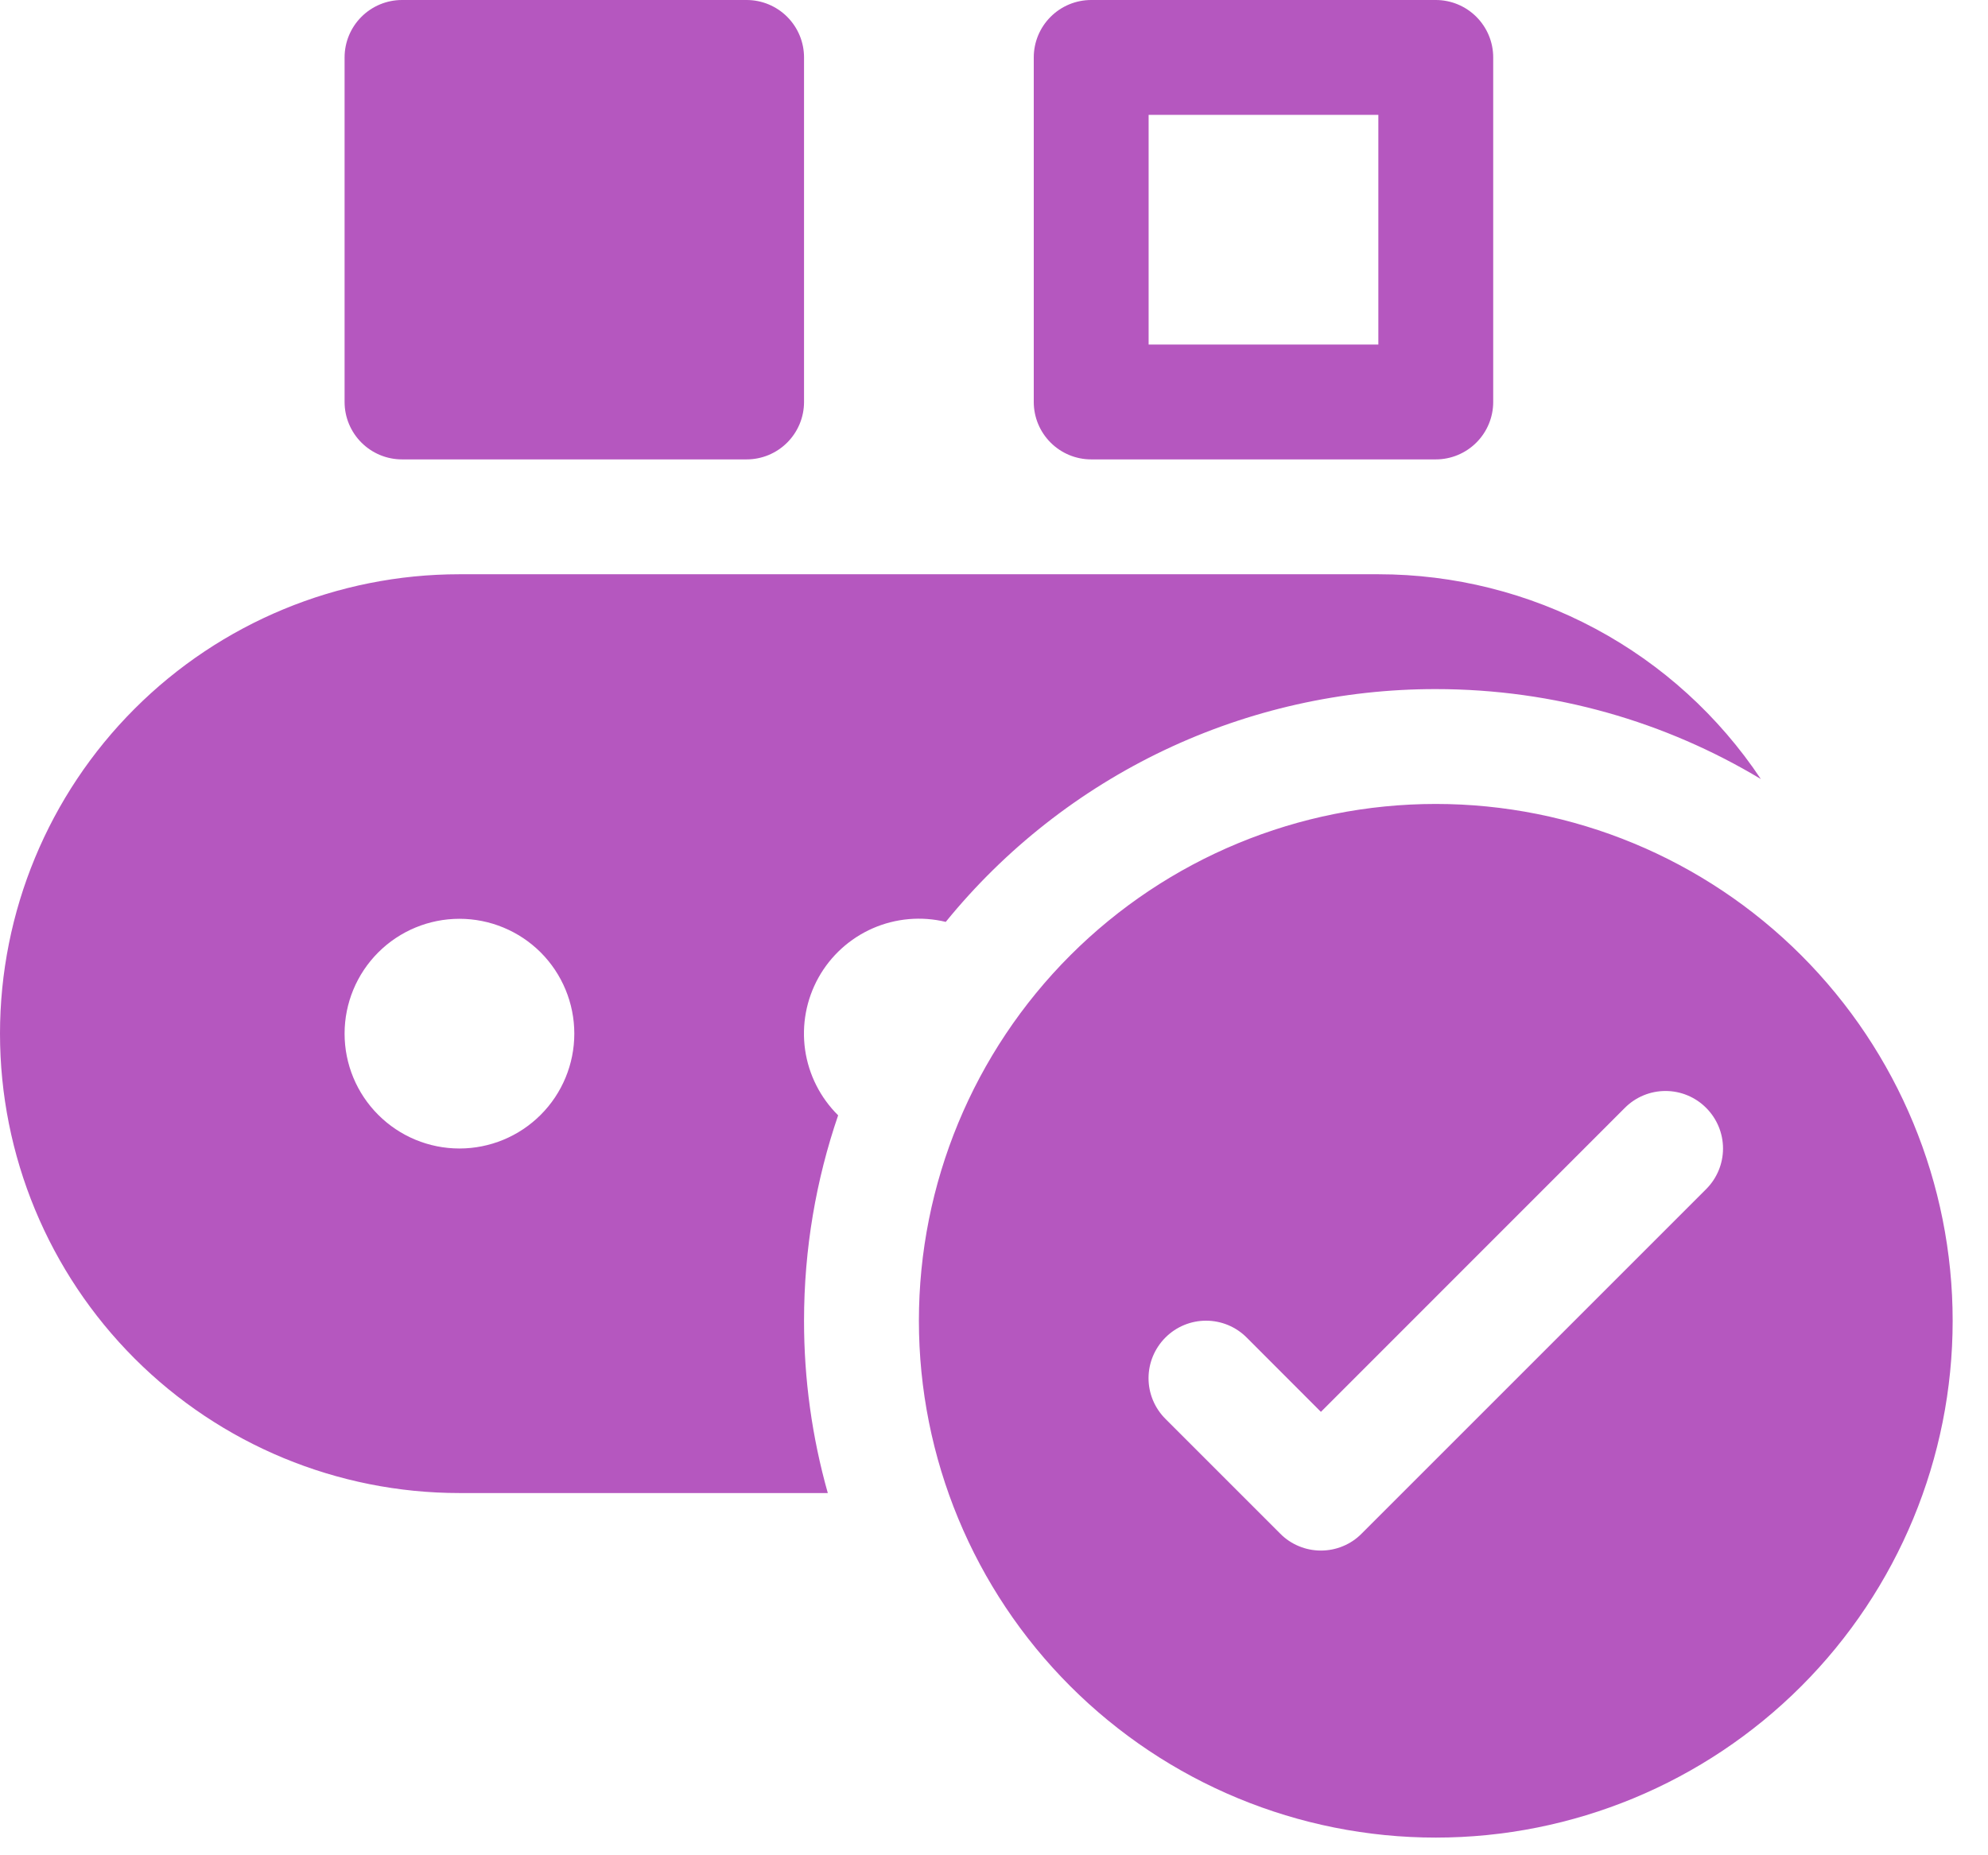 <svg width="45" height="42" viewBox="0 0 45 42" fill="none" xmlns="http://www.w3.org/2000/svg">
<path d="M7.8 1.3C7.8 0.955 7.937 0.625 8.181 0.381C8.425 0.137 8.755 0 9.1 0H16.9C17.245 0 17.575 0.137 17.819 0.381C18.063 0.625 18.2 0.955 18.2 1.3V9.1C18.2 9.445 18.063 9.775 17.819 10.019C17.575 10.263 17.245 10.4 16.9 10.4H9.1C8.755 10.4 8.425 10.263 8.181 10.019C7.937 9.775 7.8 9.445 7.8 9.1V1.3ZM24.7 0C24.355 0 24.025 0.137 23.781 0.381C23.537 0.625 23.4 0.955 23.4 1.3V9.1C23.4 9.445 23.537 9.775 23.781 10.019C24.025 10.263 24.355 10.4 24.7 10.4H32.5C32.845 10.4 33.175 10.263 33.419 10.019C33.663 9.775 33.8 9.445 33.8 9.1V1.3C33.8 0.955 33.663 0.625 33.419 0.381C33.175 0.137 32.845 0 32.5 0H24.7ZM26 7.8V2.6H31.2V7.8H26ZM10.4 13C7.642 13 4.996 14.096 3.046 16.046C1.096 17.997 0 20.642 0 23.4C0 26.158 1.096 28.803 3.046 30.754C4.996 32.704 7.642 33.8 10.4 33.8H18.738C18.38 32.531 18.199 31.219 18.2 29.9C18.2 28.272 18.473 26.707 18.972 25.249C18.568 24.849 18.305 24.329 18.224 23.766C18.144 23.203 18.25 22.63 18.526 22.133C18.802 21.637 19.234 21.244 19.754 21.016C20.275 20.788 20.856 20.737 21.408 20.87C22.748 19.222 24.44 17.893 26.358 16.981C28.277 16.07 30.375 15.598 32.5 15.6C35.191 15.6 37.708 16.344 39.858 17.636C38.908 16.21 37.621 15.04 36.111 14.232C34.6 13.423 32.913 13 31.2 13H10.4ZM10.4 26C9.71 26 9.049 25.726 8.562 25.238C8.074 24.751 7.8 24.09 7.8 23.4C7.8 22.71 8.074 22.049 8.562 21.561C9.049 21.074 9.71 20.8 10.4 20.8C11.09 20.8 11.751 21.074 12.239 21.561C12.726 22.049 13 22.71 13 23.4C13 24.09 12.726 24.751 12.239 25.238C11.751 25.726 11.09 26 10.4 26ZM44.2 29.9C44.2 33.003 42.967 35.979 40.773 38.173C38.579 40.367 35.603 41.6 32.5 41.6C29.397 41.6 26.421 40.367 24.227 38.173C22.033 35.979 20.8 33.003 20.8 29.9C20.8 26.797 22.033 23.821 24.227 21.627C26.421 19.433 29.397 18.2 32.5 18.2C35.603 18.2 38.579 19.433 40.773 21.627C42.967 23.821 44.2 26.797 44.2 29.9ZM36.78 25.08L29.9 31.962L28.22 30.28C27.976 30.035 27.645 29.898 27.3 29.898C26.955 29.898 26.624 30.035 26.38 30.28C26.136 30.524 25.998 30.855 25.998 31.2C25.998 31.545 26.136 31.876 26.38 32.12L28.98 34.72C29.1 34.842 29.244 34.938 29.402 35.003C29.56 35.069 29.729 35.102 29.9 35.102C30.071 35.102 30.24 35.069 30.398 35.003C30.556 34.938 30.7 34.842 30.82 34.72L38.62 26.92C38.864 26.676 39.002 26.345 39.002 26C39.002 25.655 38.864 25.324 38.62 25.08C38.376 24.835 38.045 24.698 37.7 24.698C37.355 24.698 37.024 24.835 36.78 25.08Z" fill="#B557BF"/>
</svg>
